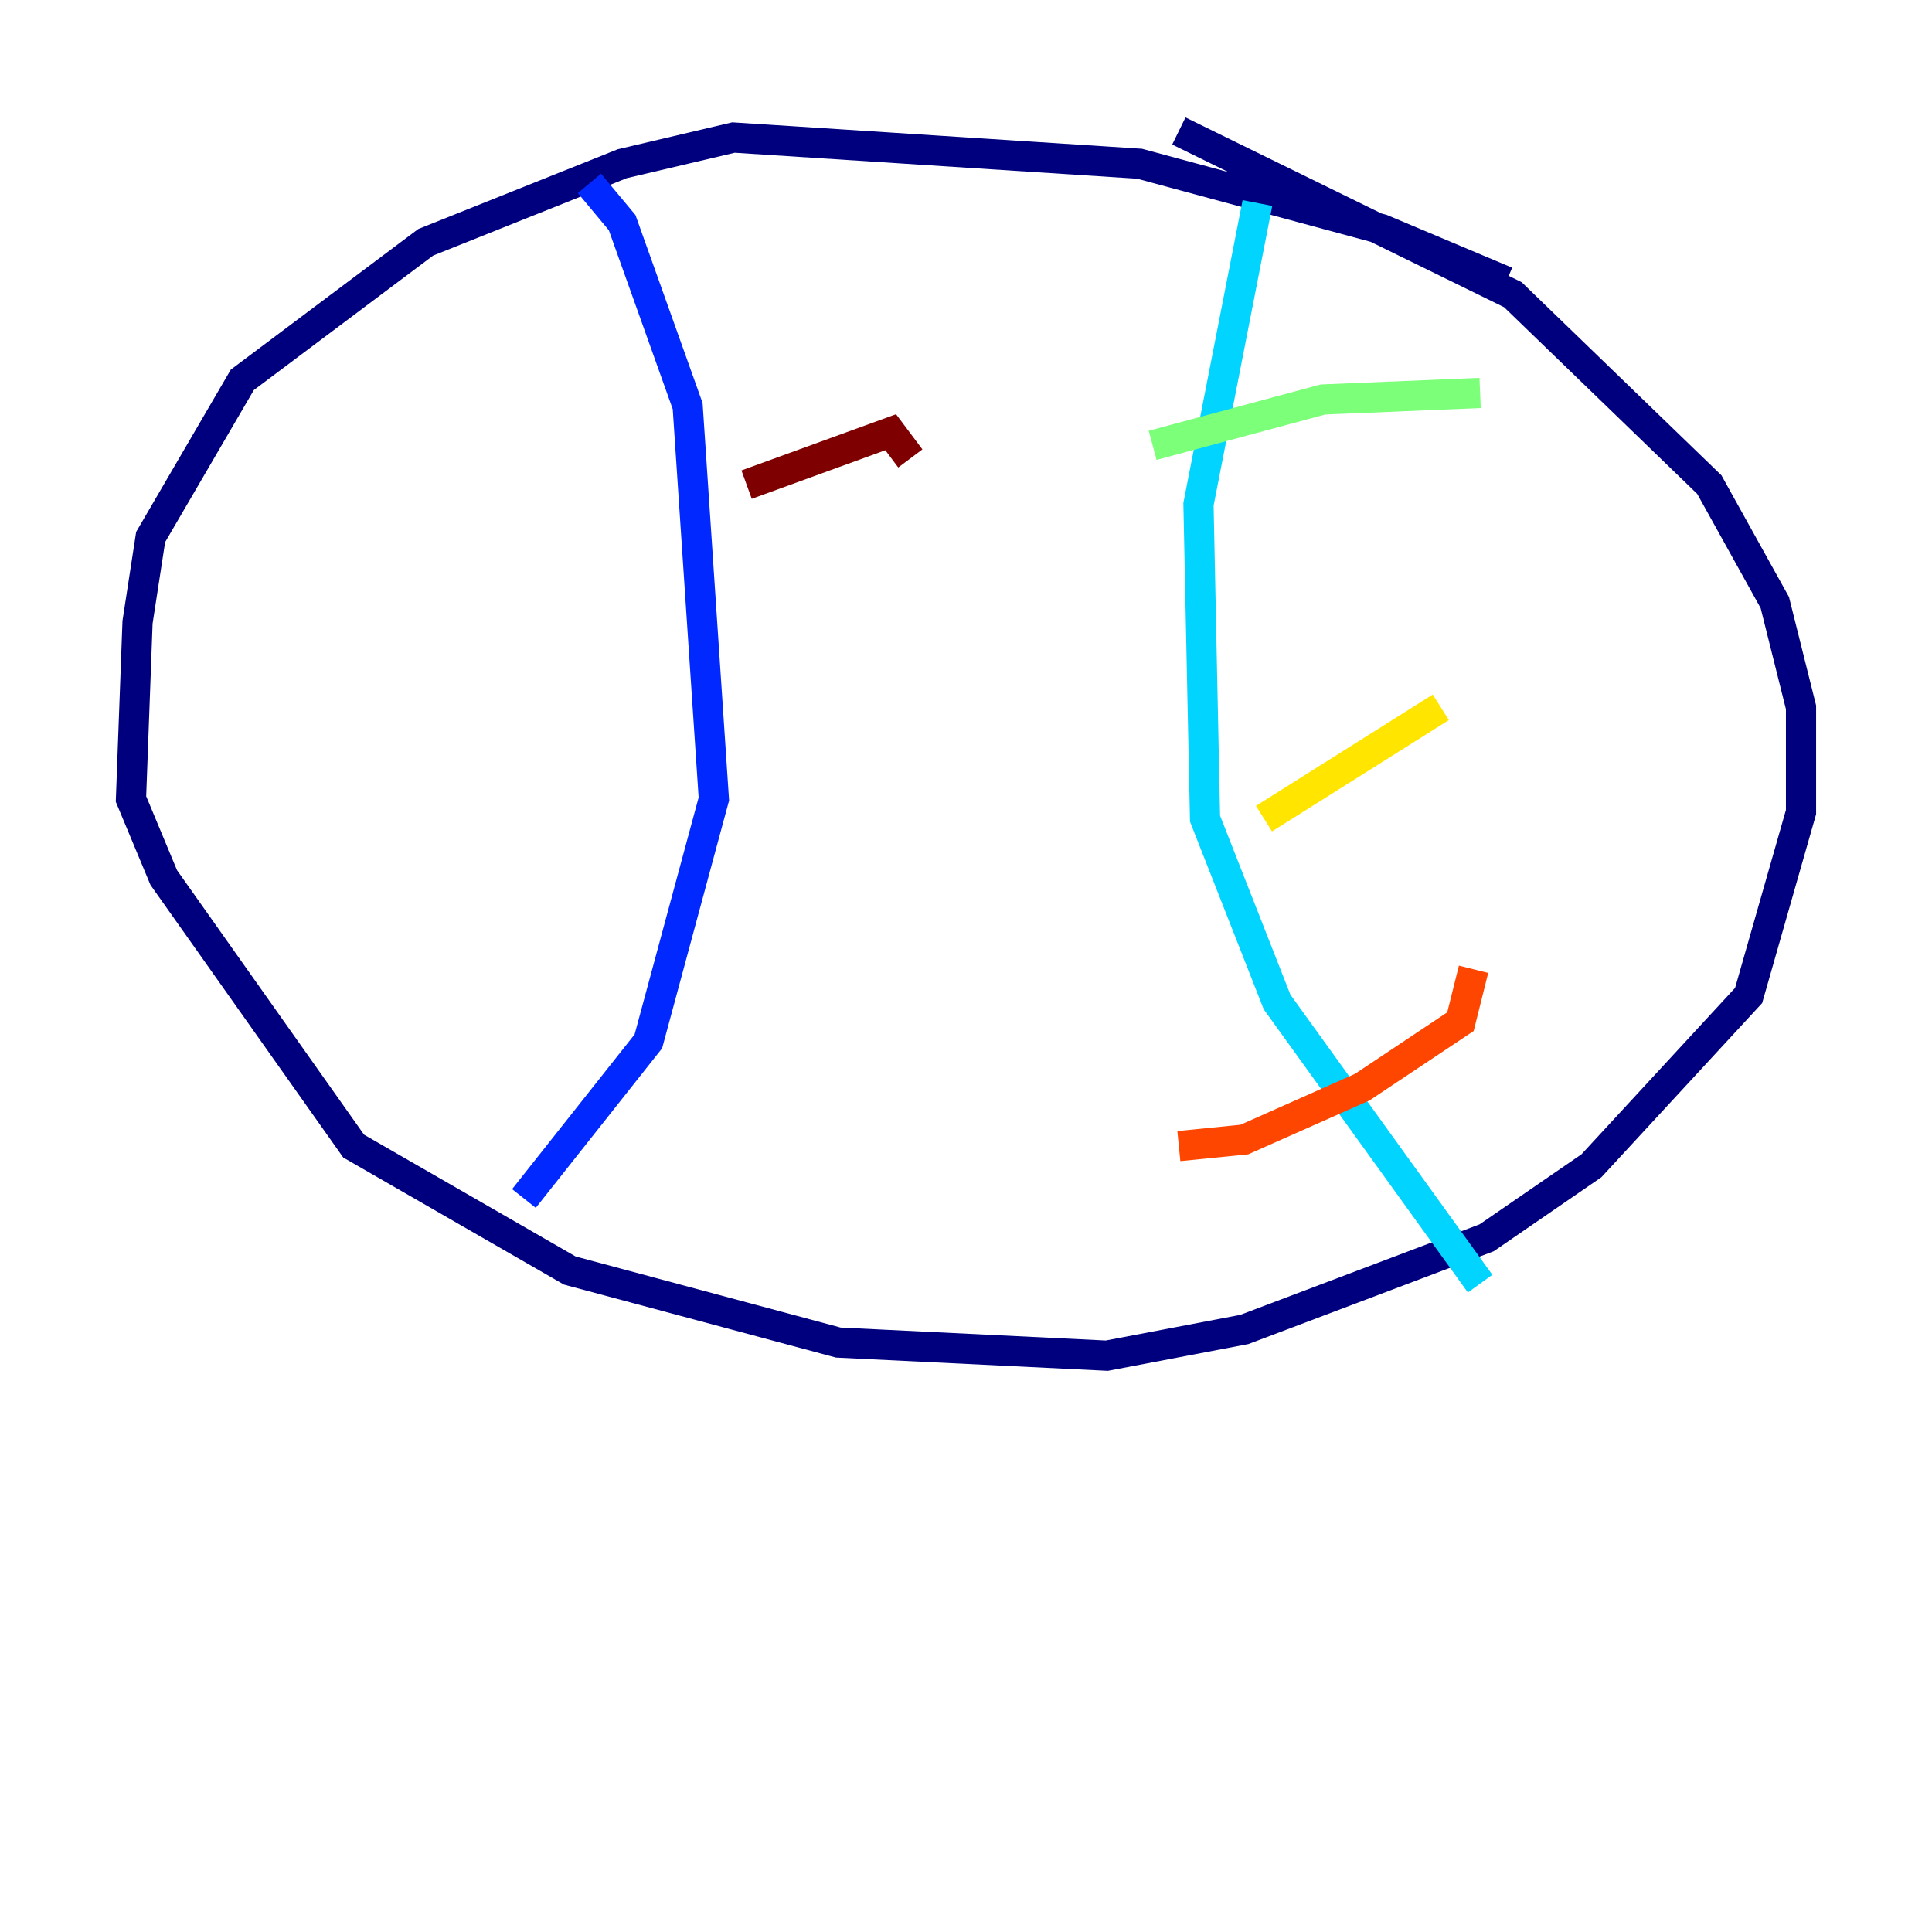 <?xml version="1.0" encoding="utf-8" ?>
<svg baseProfile="tiny" height="128" version="1.2" viewBox="0,0,128,128" width="128" xmlns="http://www.w3.org/2000/svg" xmlns:ev="http://www.w3.org/2001/xml-events" xmlns:xlink="http://www.w3.org/1999/xlink"><defs /><polyline fill="none" points="99.797,18.658 91.552,15.186 75.498,10.848 48.597,9.112 41.22,10.848 28.203,16.054 16.054,25.166 9.98,35.58 9.112,41.22 8.678,52.936 10.848,58.142 23.43,75.932 37.749,84.176 55.539,88.949 73.329,89.817 82.441,88.081 98.495,82.007 105.437,77.234 115.851,65.953 119.322,53.803 119.322,46.861 117.586,39.919 113.248,32.108 100.231,19.525 78.102,8.678" stroke="#00007f" stroke-width="2" /><polyline fill="none" points="39.051,12.149 41.22,14.752 45.559,26.902 47.295,52.936 42.956,68.99 34.712,79.403" stroke="#0028ff" stroke-width="2" /><polyline fill="none" points="83.308,13.451 79.403,33.41 79.837,54.237 84.61,66.386 98.061,85.044" stroke="#00d4ff" stroke-width="2" /><polyline fill="none" points="98.061,26.034 87.647,26.468 76.366,29.505" stroke="#7cff79" stroke-width="2" /><polyline fill="none" points="95.458,46.861 83.742,54.237" stroke="#ffe500" stroke-width="2" /><polyline fill="none" points="97.627,64.217 96.759,67.688 90.251,72.027 82.441,75.498 78.102,75.932" stroke="#ff4600" stroke-width="2" /><polyline fill="none" points="60.312,30.373 59.01,28.637 49.464,32.108" stroke="#7f0000" stroke-width="2" /></svg>